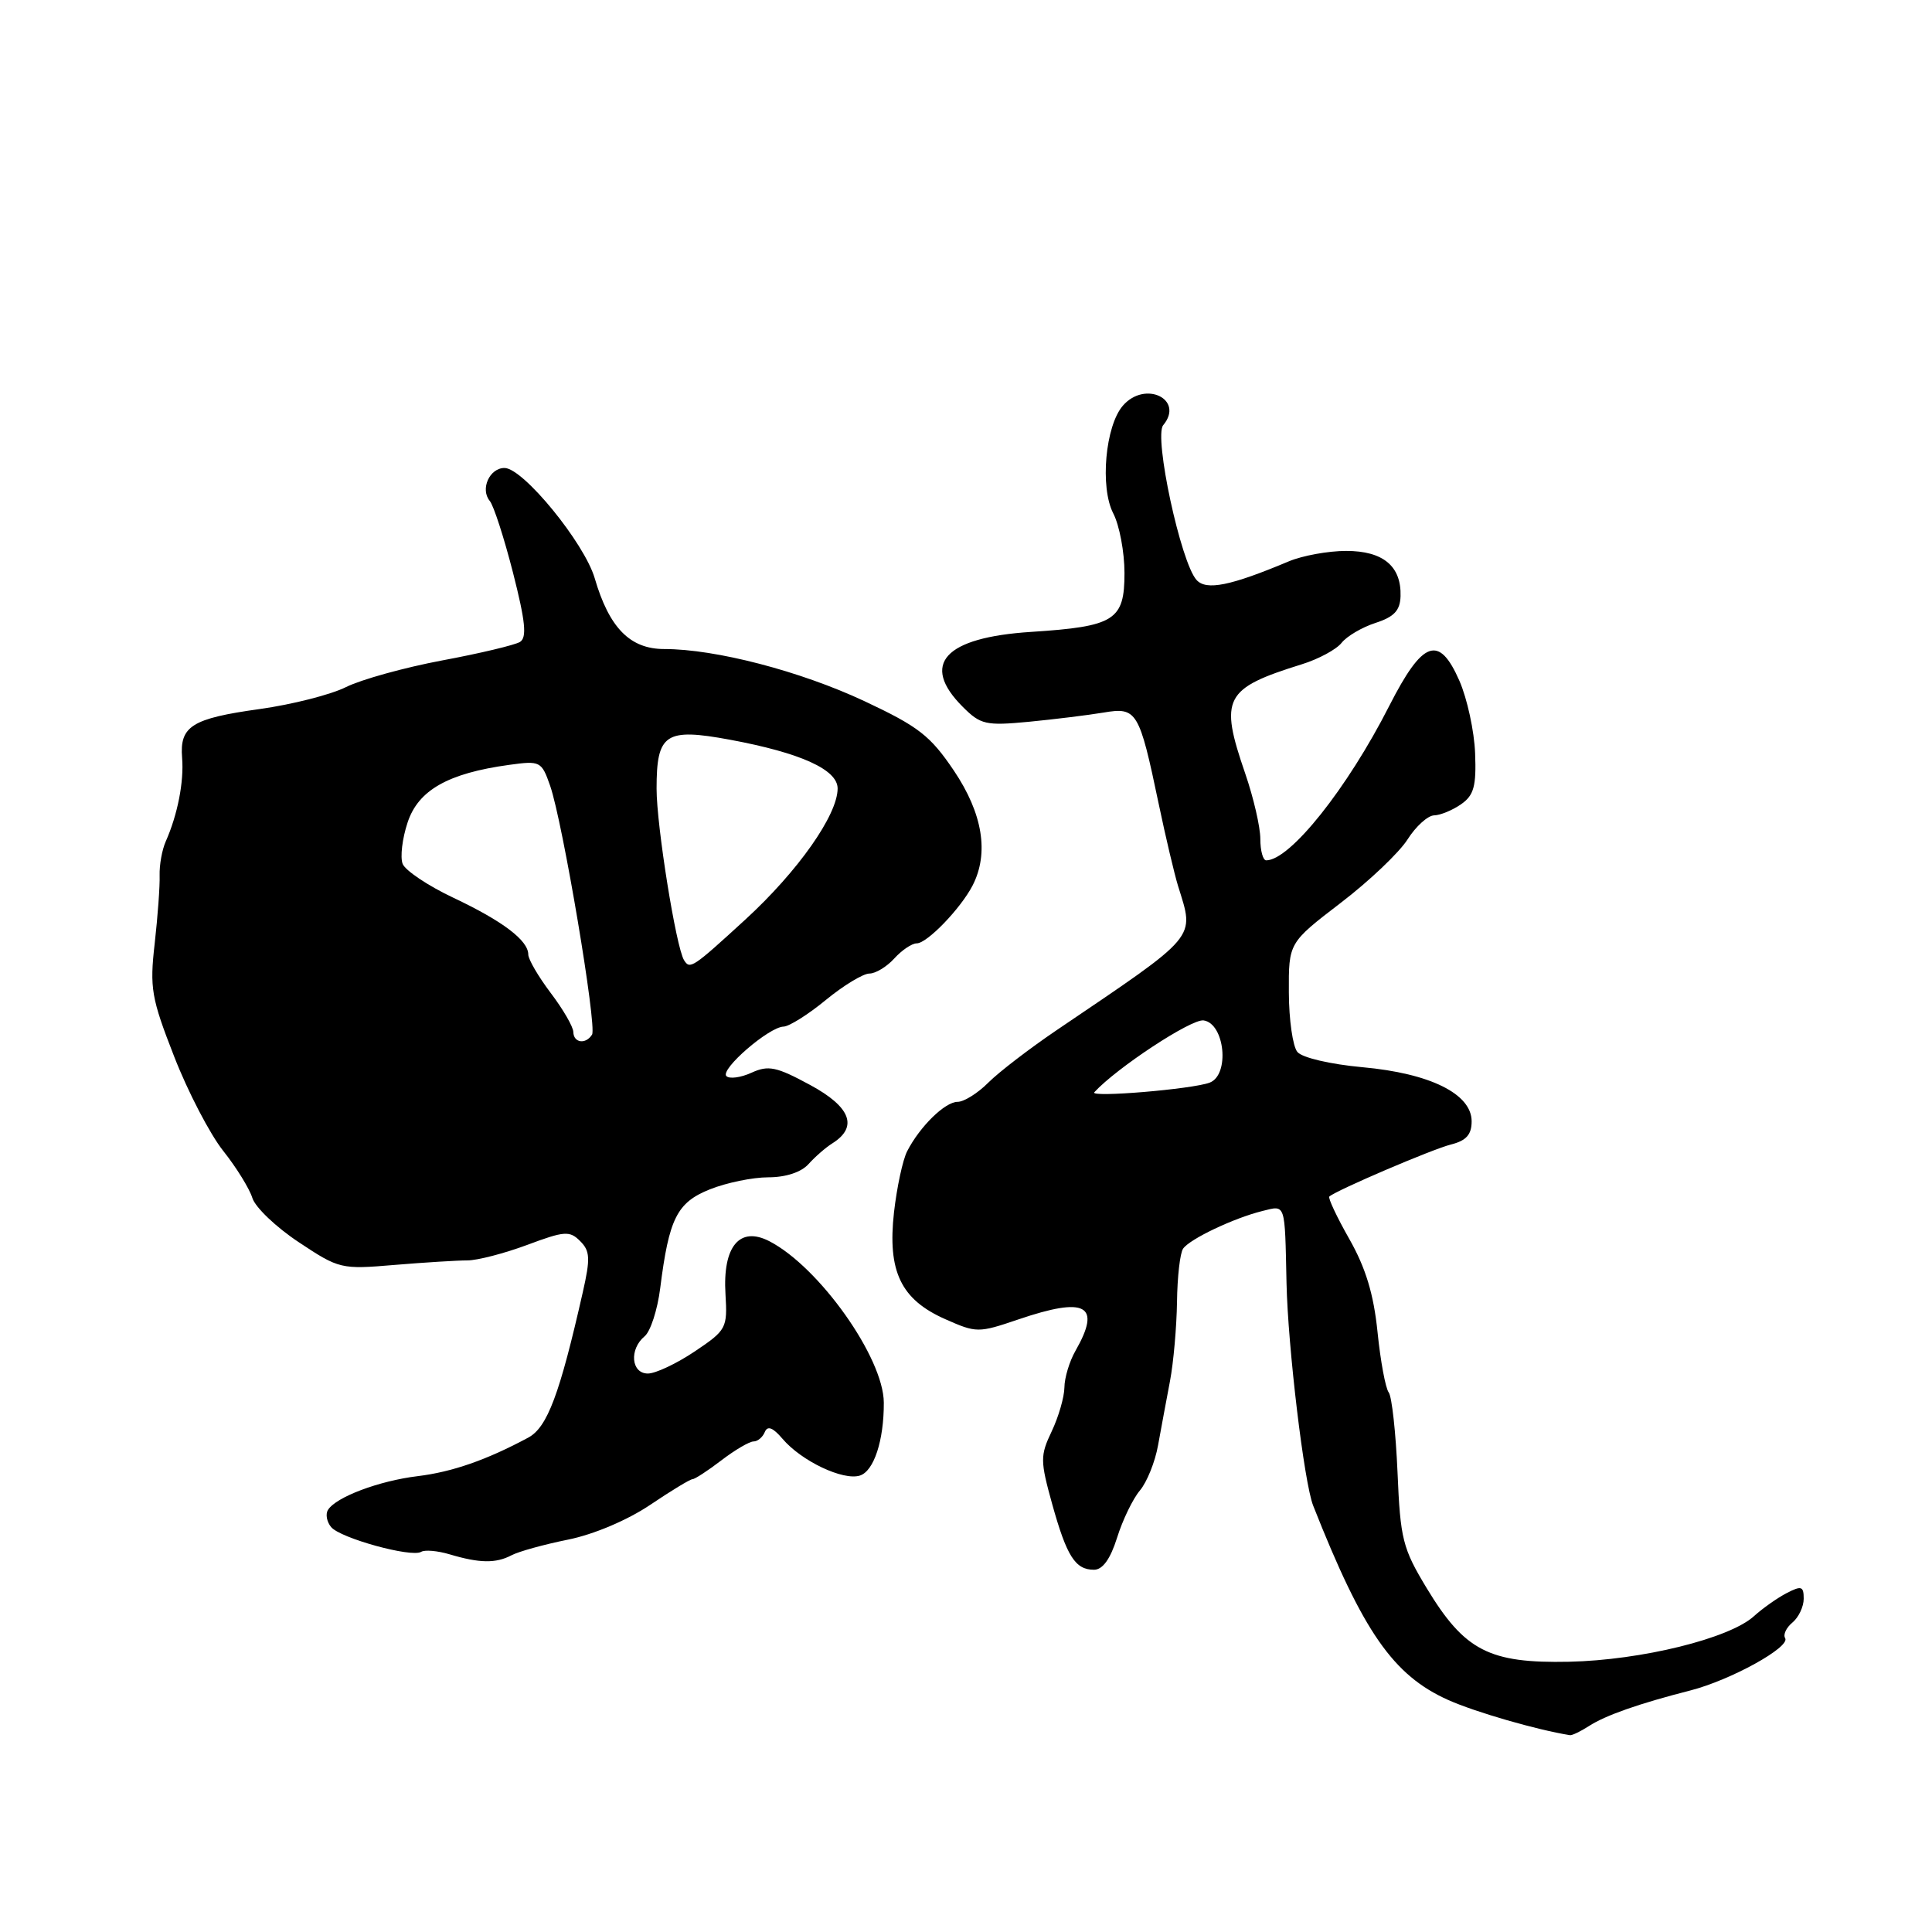 <?xml version="1.0" encoding="UTF-8" standalone="no"?>
<!DOCTYPE svg PUBLIC "-//W3C//DTD SVG 1.1//EN" "http://www.w3.org/Graphics/SVG/1.1/DTD/svg11.dtd" >
<svg xmlns="http://www.w3.org/2000/svg" xmlns:xlink="http://www.w3.org/1999/xlink" version="1.1" viewBox="0 0 256 256">
 <g >
 <path fill="currentColor"
d=" M 210.53 228.72 C 212.71 227.30 217.18 225.73 224.00 223.99 C 229.33 222.62 237.27 218.24 236.54 217.06 C 236.25 216.60 236.69 215.67 237.51 214.99 C 238.33 214.31 239.00 212.89 239.00 211.84 C 239.00 210.18 238.70 210.08 236.75 211.09 C 235.51 211.73 233.56 213.11 232.41 214.15 C 229.15 217.11 217.51 219.98 207.92 220.19 C 197.31 220.41 194.07 218.74 189.04 210.43 C 185.86 205.17 185.55 203.94 185.18 195.10 C 184.95 189.82 184.43 185.05 184.01 184.50 C 183.59 183.95 182.92 180.35 182.53 176.50 C 182.02 171.48 180.96 168.00 178.80 164.19 C 177.14 161.27 175.95 158.73 176.14 158.55 C 177.01 157.74 189.81 152.26 192.27 151.65 C 194.29 151.14 195.00 150.34 195.00 148.58 C 195.00 144.95 189.50 142.22 180.52 141.41 C 176.27 141.02 172.54 140.15 171.91 139.39 C 171.30 138.66 170.79 135.11 170.78 131.50 C 170.75 124.93 170.75 124.93 177.62 119.66 C 181.41 116.77 185.40 112.97 186.50 111.24 C 187.60 109.50 189.19 108.06 190.03 108.04 C 190.87 108.02 192.48 107.35 193.61 106.56 C 195.30 105.38 195.63 104.17 195.46 99.81 C 195.35 96.89 194.41 92.57 193.38 90.21 C 190.68 84.05 188.52 84.82 184.08 93.54 C 178.52 104.48 170.93 114.00 167.78 114.00 C 167.35 114.00 167.00 112.72 167.00 111.16 C 167.00 109.59 166.10 105.70 165.00 102.50 C 161.55 92.48 162.20 91.23 172.50 88.02 C 174.70 87.34 177.07 86.06 177.76 85.19 C 178.45 84.31 180.47 83.12 182.26 82.54 C 184.73 81.74 185.52 80.90 185.58 79.00 C 185.70 75.02 183.27 73.00 178.38 73.00 C 176.01 73.00 172.59 73.62 170.78 74.38 C 163.05 77.63 159.84 78.28 158.55 76.85 C 156.46 74.56 152.87 57.86 154.13 56.34 C 156.98 52.91 151.73 50.36 148.79 53.75 C 146.46 56.43 145.73 64.57 147.51 68.02 C 148.33 69.60 149.00 73.16 149.00 75.92 C 149.00 82.20 147.72 83.01 136.62 83.73 C 125.13 84.47 121.91 88.00 127.57 93.66 C 129.93 96.02 130.62 96.18 136.32 95.64 C 139.72 95.31 144.18 94.76 146.22 94.42 C 150.64 93.67 150.95 94.18 153.53 106.50 C 154.45 110.90 155.61 115.80 156.10 117.40 C 158.29 124.46 158.94 123.69 140.00 136.51 C 136.43 138.93 132.36 142.05 130.96 143.45 C 129.57 144.85 127.73 146.00 126.89 146.00 C 125.22 146.00 121.88 149.27 120.20 152.55 C 119.62 153.68 118.84 157.31 118.46 160.63 C 117.58 168.47 119.37 172.20 125.26 174.80 C 129.39 176.63 129.64 176.63 134.91 174.84 C 143.92 171.77 145.98 172.91 142.50 179.00 C 141.71 180.38 141.05 182.56 141.04 183.85 C 141.02 185.14 140.26 187.76 139.35 189.67 C 137.82 192.89 137.83 193.56 139.42 199.30 C 141.35 206.23 142.48 208.00 144.96 208.00 C 146.11 208.00 147.13 206.58 148.02 203.75 C 148.75 201.41 150.11 198.60 151.04 197.50 C 151.97 196.40 153.06 193.70 153.45 191.50 C 153.85 189.30 154.56 185.47 155.03 183.00 C 155.50 180.53 155.91 175.80 155.96 172.50 C 156.00 169.20 156.36 166.03 156.77 165.45 C 157.66 164.17 163.47 161.41 167.25 160.47 C 170.39 159.69 170.24 159.24 170.47 170.00 C 170.65 178.47 172.80 196.47 174.00 199.50 C 180.61 216.24 184.60 221.99 191.90 225.26 C 195.51 226.87 203.64 229.22 208.03 229.92 C 208.32 229.96 209.44 229.42 210.53 228.72 Z  M 67.76 206.09 C 68.72 205.58 72.09 204.65 75.26 204.01 C 78.65 203.33 83.11 201.44 86.11 199.43 C 88.91 197.54 91.45 196.00 91.76 196.00 C 92.06 196.00 93.79 194.88 95.59 193.50 C 97.39 192.12 99.31 191.00 99.85 191.00 C 100.39 191.00 101.06 190.44 101.34 189.75 C 101.70 188.88 102.41 189.15 103.68 190.64 C 106.19 193.60 111.72 196.22 113.94 195.52 C 115.80 194.93 117.13 190.86 117.11 185.86 C 117.08 179.91 108.56 167.89 101.95 164.47 C 98.00 162.43 95.74 165.16 96.13 171.49 C 96.40 175.99 96.26 176.25 92.06 179.07 C 89.66 180.68 86.87 182.00 85.85 182.00 C 83.63 182.00 83.35 178.79 85.41 177.07 C 86.19 176.43 87.12 173.56 87.48 170.70 C 88.65 161.43 89.70 159.34 94.07 157.59 C 96.25 156.72 99.73 156.00 101.80 156.00 C 104.11 156.00 106.16 155.33 107.13 154.25 C 107.99 153.29 109.41 152.05 110.29 151.50 C 113.74 149.33 112.73 146.67 107.34 143.76 C 102.87 141.34 101.82 141.12 99.58 142.14 C 98.16 142.79 96.66 142.99 96.25 142.59 C 95.38 141.71 101.90 136.07 103.83 136.03 C 104.56 136.01 107.09 134.43 109.43 132.50 C 111.78 130.57 114.38 129.00 115.20 129.00 C 116.02 129.00 117.50 128.10 118.50 127.00 C 119.50 125.90 120.83 125.00 121.47 125.00 C 122.85 125.00 127.30 120.38 128.88 117.32 C 131.07 113.04 130.22 107.80 126.40 102.12 C 123.27 97.48 121.71 96.27 114.53 92.90 C 106.03 88.92 94.81 86.00 88.01 86.00 C 83.48 86.00 80.72 83.19 78.80 76.61 C 77.42 71.93 69.33 62.03 66.86 62.01 C 64.87 62.00 63.60 64.82 64.90 66.38 C 65.41 66.99 66.80 71.28 67.98 75.90 C 69.62 82.34 69.84 84.48 68.90 85.06 C 68.23 85.47 63.59 86.58 58.59 87.51 C 53.59 88.45 47.86 90.04 45.85 91.04 C 43.84 92.05 38.70 93.35 34.43 93.95 C 25.41 95.20 23.79 96.22 24.13 100.42 C 24.39 103.58 23.53 107.96 21.96 111.50 C 21.47 112.60 21.11 114.62 21.15 116.00 C 21.20 117.38 20.90 121.42 20.50 125.00 C 19.82 130.93 20.05 132.25 23.08 140.00 C 24.90 144.68 27.83 150.30 29.58 152.50 C 31.33 154.70 33.06 157.51 33.44 158.74 C 33.82 159.97 36.58 162.61 39.59 164.60 C 44.93 168.15 45.20 168.21 52.27 167.61 C 56.25 167.28 60.59 167.01 61.93 167.01 C 63.27 167.01 66.83 166.08 69.85 164.96 C 74.79 163.11 75.49 163.06 76.87 164.45 C 78.19 165.76 78.24 166.75 77.22 171.24 C 74.16 184.77 72.52 189.13 70.00 190.49 C 64.47 193.46 59.93 195.04 55.33 195.60 C 50.22 196.22 44.51 198.37 43.46 200.07 C 43.11 200.63 43.30 201.65 43.87 202.34 C 45.09 203.82 54.52 206.41 55.80 205.63 C 56.28 205.33 57.98 205.48 59.59 205.96 C 63.54 207.14 65.70 207.17 67.76 206.09 Z  M 145.00 144.73 C 147.97 141.49 157.87 134.98 159.48 135.21 C 162.29 135.61 162.98 142.41 160.30 143.45 C 158.05 144.32 144.32 145.47 145.00 144.73 Z  M 75.97 136.75 C 75.96 136.06 74.61 133.73 72.97 131.57 C 71.34 129.41 70.00 127.12 70.00 126.48 C 70.00 124.61 66.62 122.05 60.06 118.95 C 56.71 117.37 53.69 115.34 53.35 114.46 C 53.01 113.57 53.30 111.11 54.01 108.98 C 55.42 104.70 59.37 102.46 67.46 101.35 C 71.59 100.78 71.76 100.87 72.90 104.13 C 74.56 108.91 79.12 135.99 78.45 137.09 C 77.62 138.42 76.00 138.20 75.97 136.75 Z  M 90.64 127.23 C 89.58 125.51 87.00 109.43 87.00 104.51 C 87.00 97.20 88.15 96.43 96.74 98.02 C 106.11 99.76 111.00 101.98 110.99 104.49 C 110.98 108.00 105.73 115.45 98.78 121.83 C 91.76 128.26 91.42 128.49 90.64 127.23 Z "/>
</g>
</svg>